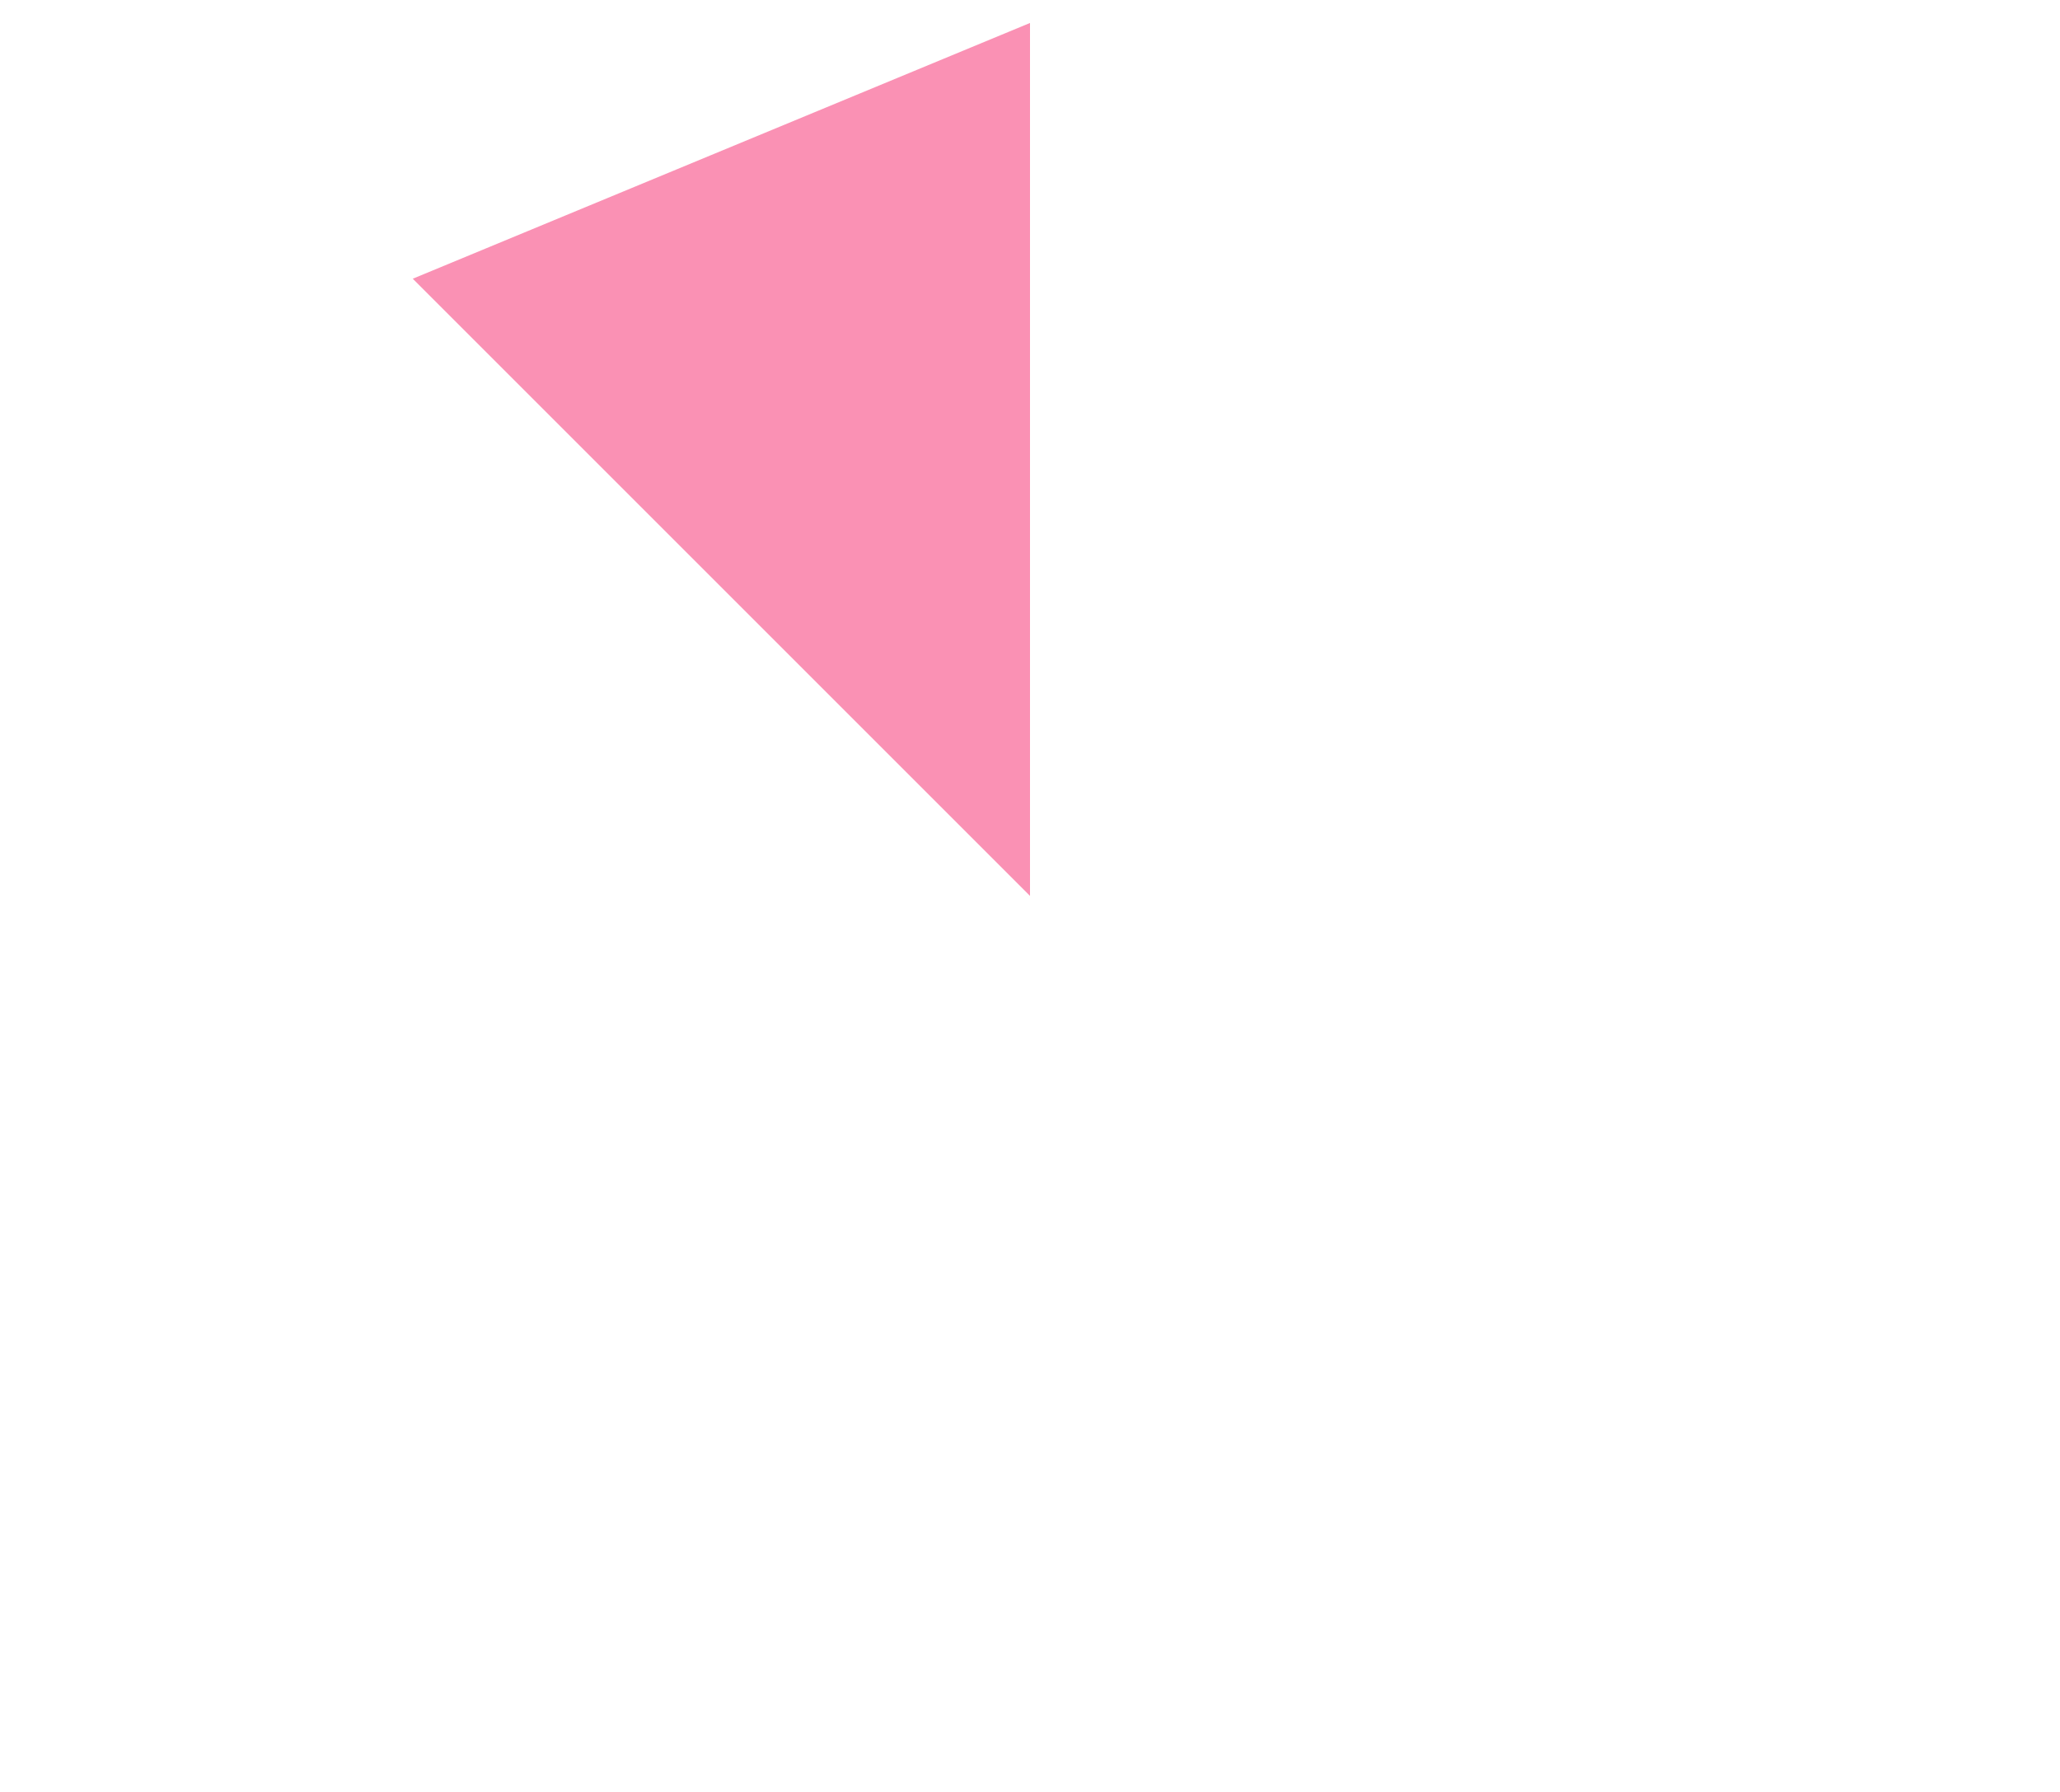 <?xml version="1.0" encoding="utf-8"?>
<!-- Generator: Adobe Illustrator 23.0.0, SVG Export Plug-In . SVG Version: 6.00 Build 0)  -->
<svg version="1.1" xmlns="http://www.w3.org/2000/svg" xmlns:xlink="http://www.w3.org/1999/xlink" x="0px" y="0px" width="269px"
	 height="234px" viewBox="0 0 269 234" style="enable-background:new 0 0 269 234;" xml:space="preserve">
<g id="레이어_1" style="display:none;">
	<title>6_3_5_01</title>
	<polygon style="display:inline;fill:none;stroke:#796BAF;stroke-width:3;stroke-linejoin:round;" points="134.5,231 53.9,197.6 
		20.5,116.9 53.9,36.4 134.5,3 215.1,36.4 248.5,116.9 215.1,197.6 	"/>
	
		<line style="display:inline;fill:none;stroke:#796BAF;stroke-width:3;stroke-linejoin:round;stroke-dasharray:5,5;" x1="215.1" y1="36.4" x2="53.9" y2="197.6"/>
	
		<line style="display:inline;fill:none;stroke:#796BAF;stroke-width:3;stroke-linejoin:round;stroke-dasharray:5,5;" x1="215.1" y1="197.6" x2="53.9" y2="36.4"/>
	
		<line style="display:inline;fill:none;stroke:#796BAF;stroke-width:3;stroke-linejoin:round;stroke-dasharray:5,5;" x1="248.5" y1="117" x2="20.5" y2="117"/>
	
		<line style="display:inline;fill:none;stroke:#796BAF;stroke-width:3;stroke-linejoin:round;stroke-dasharray:5,5;" x1="134.5" y1="231" x2="134.5" y2="3"/>
</g>
<g id="레이어_2" style="display:none;">
	<polygon style="display:inline;fill:#FA91B4;" points="134.5,3 134.5,117 215.1,36.4 	"/>
</g>
<g id="레이어_3" style="display:none;">
	<polygon style="display:inline;fill:#FA91B4;" points="134.5,117 215.1,36.4 248.5,117 	"/>
</g>
<g id="레이어_4" style="display:none;">
	<polygon style="display:inline;fill:#FA91B4;" points="134.5,117 248.5,117 215.1,197.6 	"/>
</g>
<g id="레이어_5" style="display:none;">
	<polygon style="display:inline;fill:#FA91B4;" points="134.5,117 215.1,197.6 134.5,231 	"/>
</g>
<g id="레이어_6" style="display:none;">
	<polygon style="display:inline;fill:#FA91B4;" points="134.5,117 134.5,231 53.9,197.6 	"/>
</g>
<g id="레이어_7" style="display:none;">
	<polygon style="display:inline;fill:#FA91B4;" points="134.5,117 53.9,197.6 20.5,117 	"/>
</g>
<g id="레이어_8" style="display:none;">
	<polygon style="display:inline;fill:#FA91B4;" points="134.5,117 20.5,117 53.9,36.4 	"/>
</g>
<g id="레이어_9">
	<polygon style="fill:#FA91B4;" points="134.5,117 53.9,36.4 134.5,3 	"/>
</g>
</svg>
